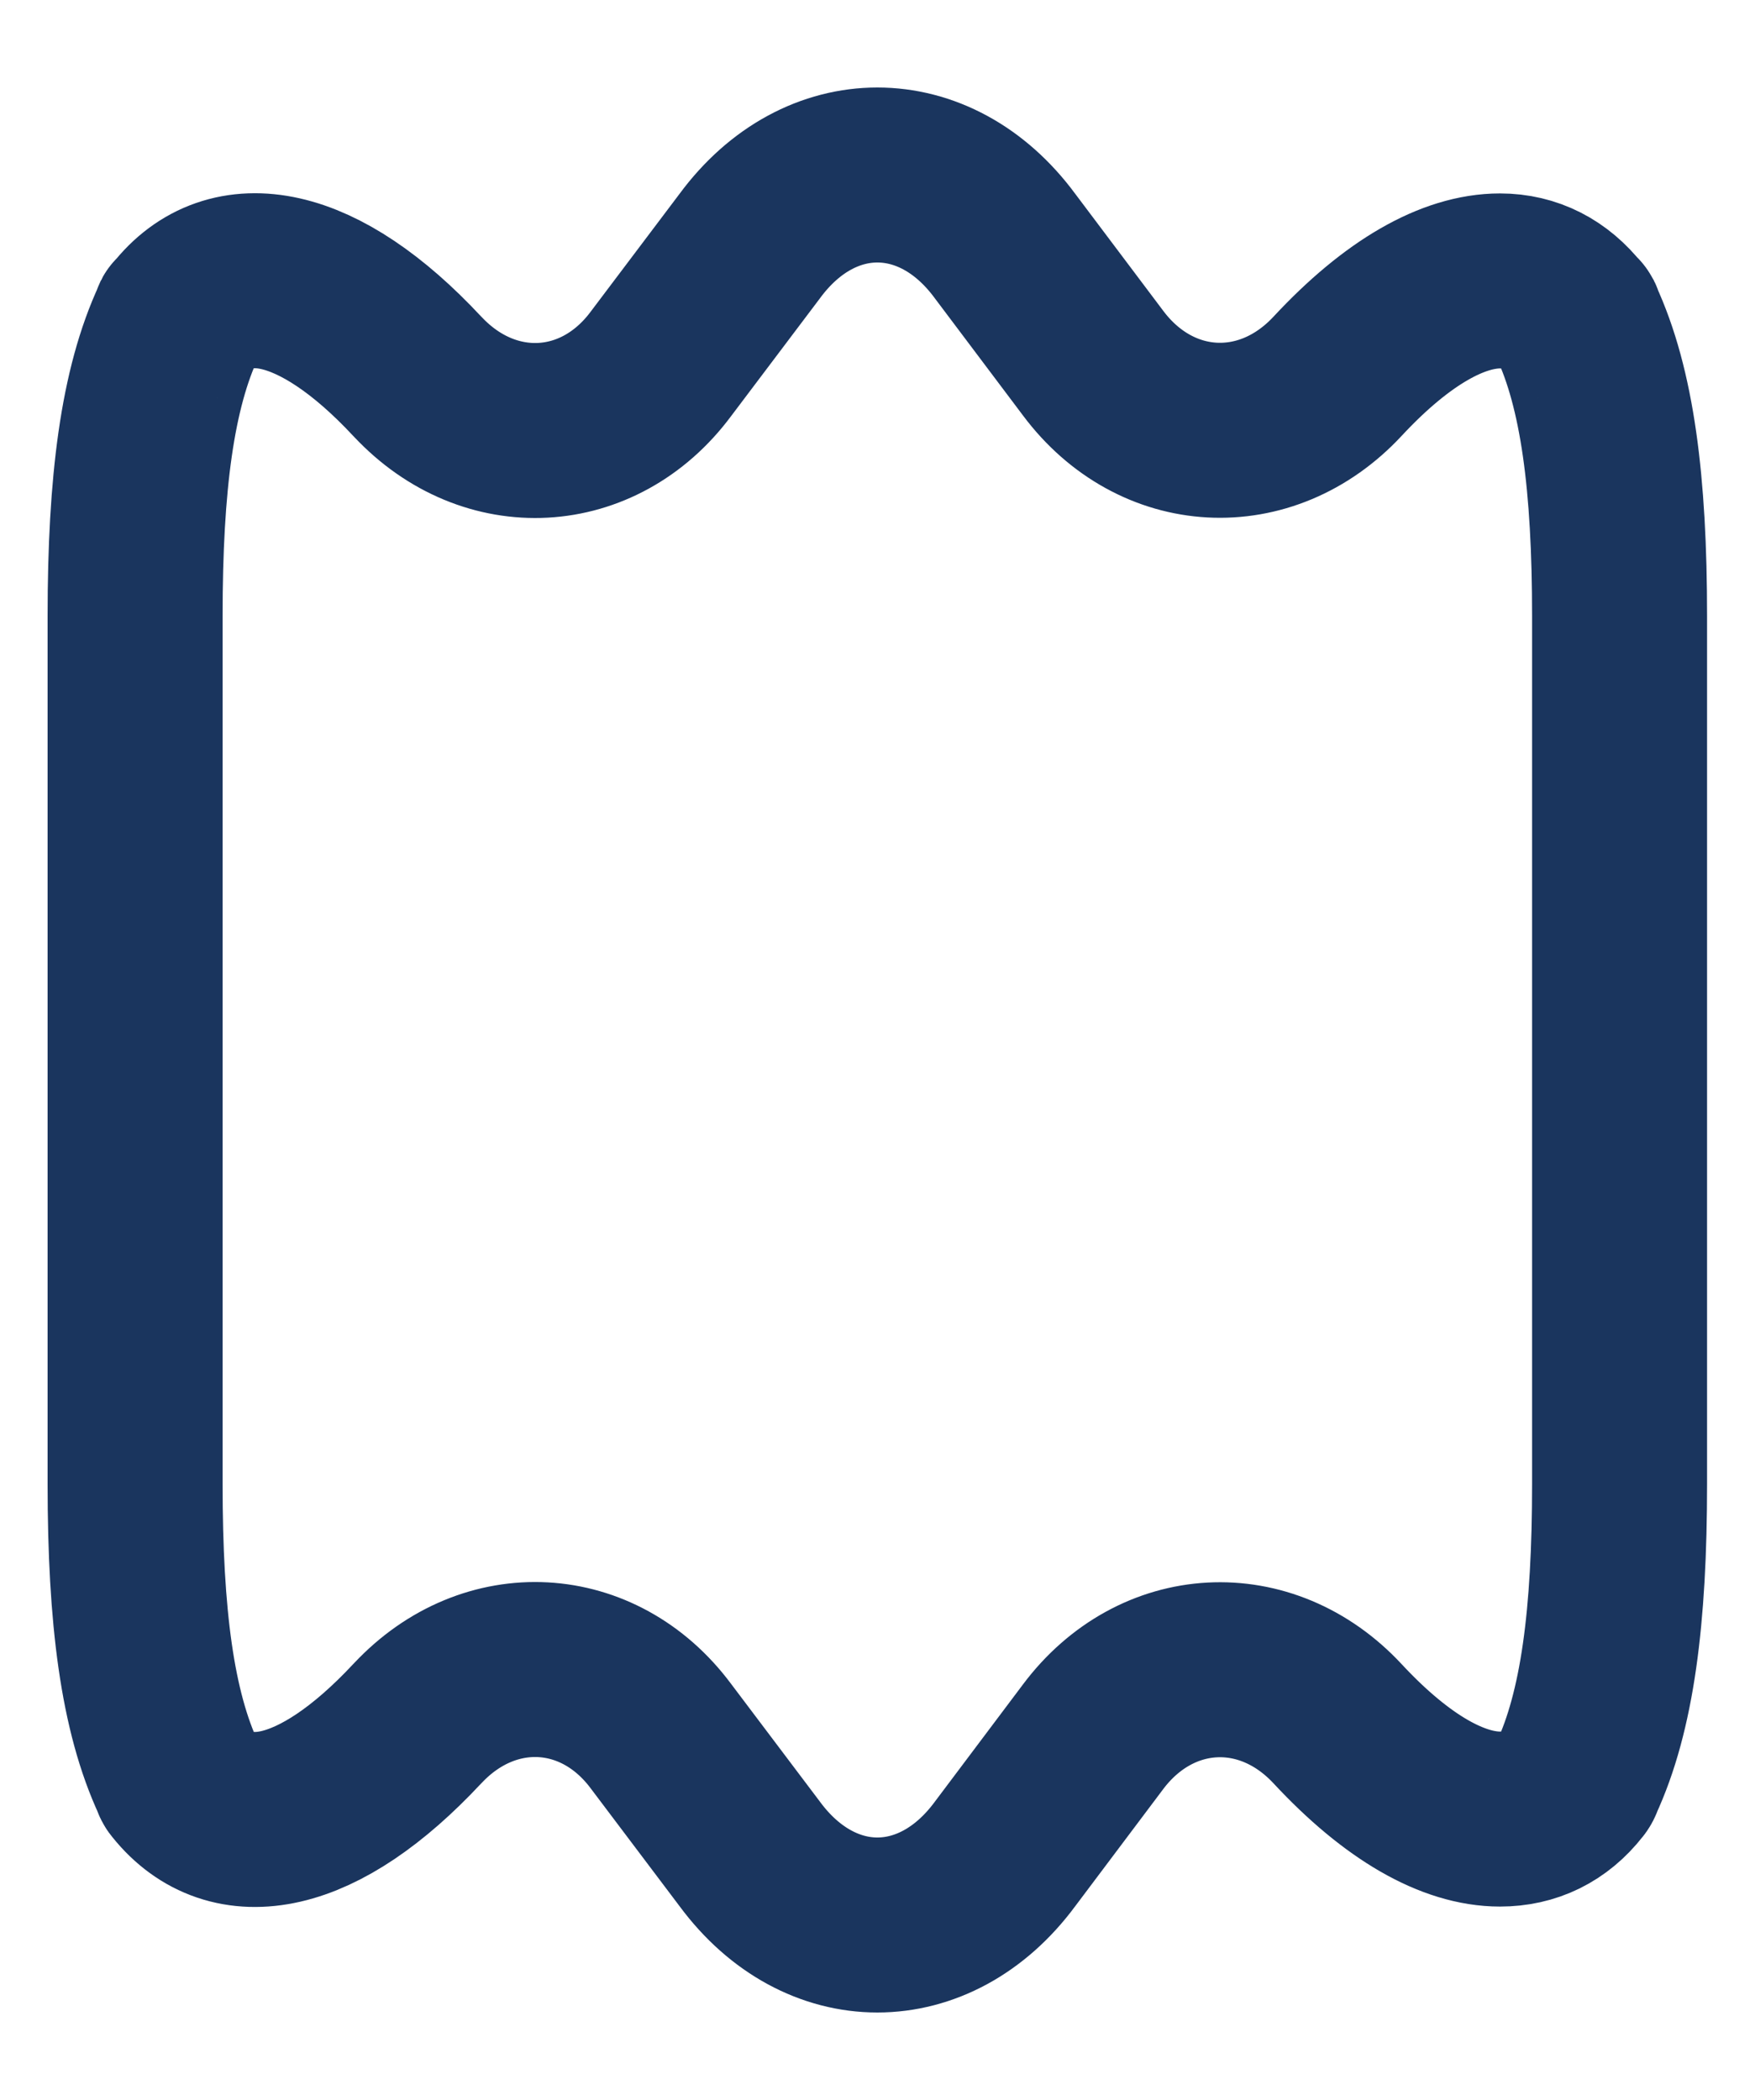 <svg width="15" height="18" viewBox="0 0 15 18" fill="none" xmlns="http://www.w3.org/2000/svg">
<path d="M13.882 5.28V12.72C13.882 13.86 13.777 14.67 13.508 15.248C13.508 15.255 13.5 15.27 13.493 15.277C13.328 15.488 13.111 15.592 12.857 15.592C12.46 15.592 11.981 15.33 11.465 14.775C10.851 14.115 9.908 14.168 9.369 14.887L8.613 15.893C8.314 16.297 7.917 16.5 7.52 16.5C7.124 16.5 6.727 16.297 6.428 15.893L5.664 14.88C5.133 14.168 4.197 14.115 3.583 14.768L3.576 14.775C2.73 15.682 1.982 15.818 1.548 15.277C1.54 15.27 1.533 15.255 1.533 15.248C1.263 14.67 1.158 13.86 1.158 12.72V5.28C1.158 4.14 1.263 3.33 1.533 2.752C1.533 2.745 1.533 2.737 1.548 2.73C1.974 2.183 2.73 2.317 3.576 3.225L3.583 3.232C4.197 3.885 5.133 3.833 5.664 3.12L6.428 2.107C6.727 1.702 7.124 1.5 7.52 1.5C7.917 1.5 8.314 1.702 8.613 2.107L9.369 3.112C9.908 3.833 10.851 3.885 11.465 3.225C11.981 2.67 12.46 2.408 12.857 2.408C13.111 2.408 13.328 2.52 13.493 2.73C13.508 2.737 13.508 2.745 13.508 2.752C13.777 3.33 13.882 4.14 13.882 5.28Z" stroke="#1A355E" stroke-width="1.5" stroke-linecap="round" stroke-linejoin="round"/>
</svg>
